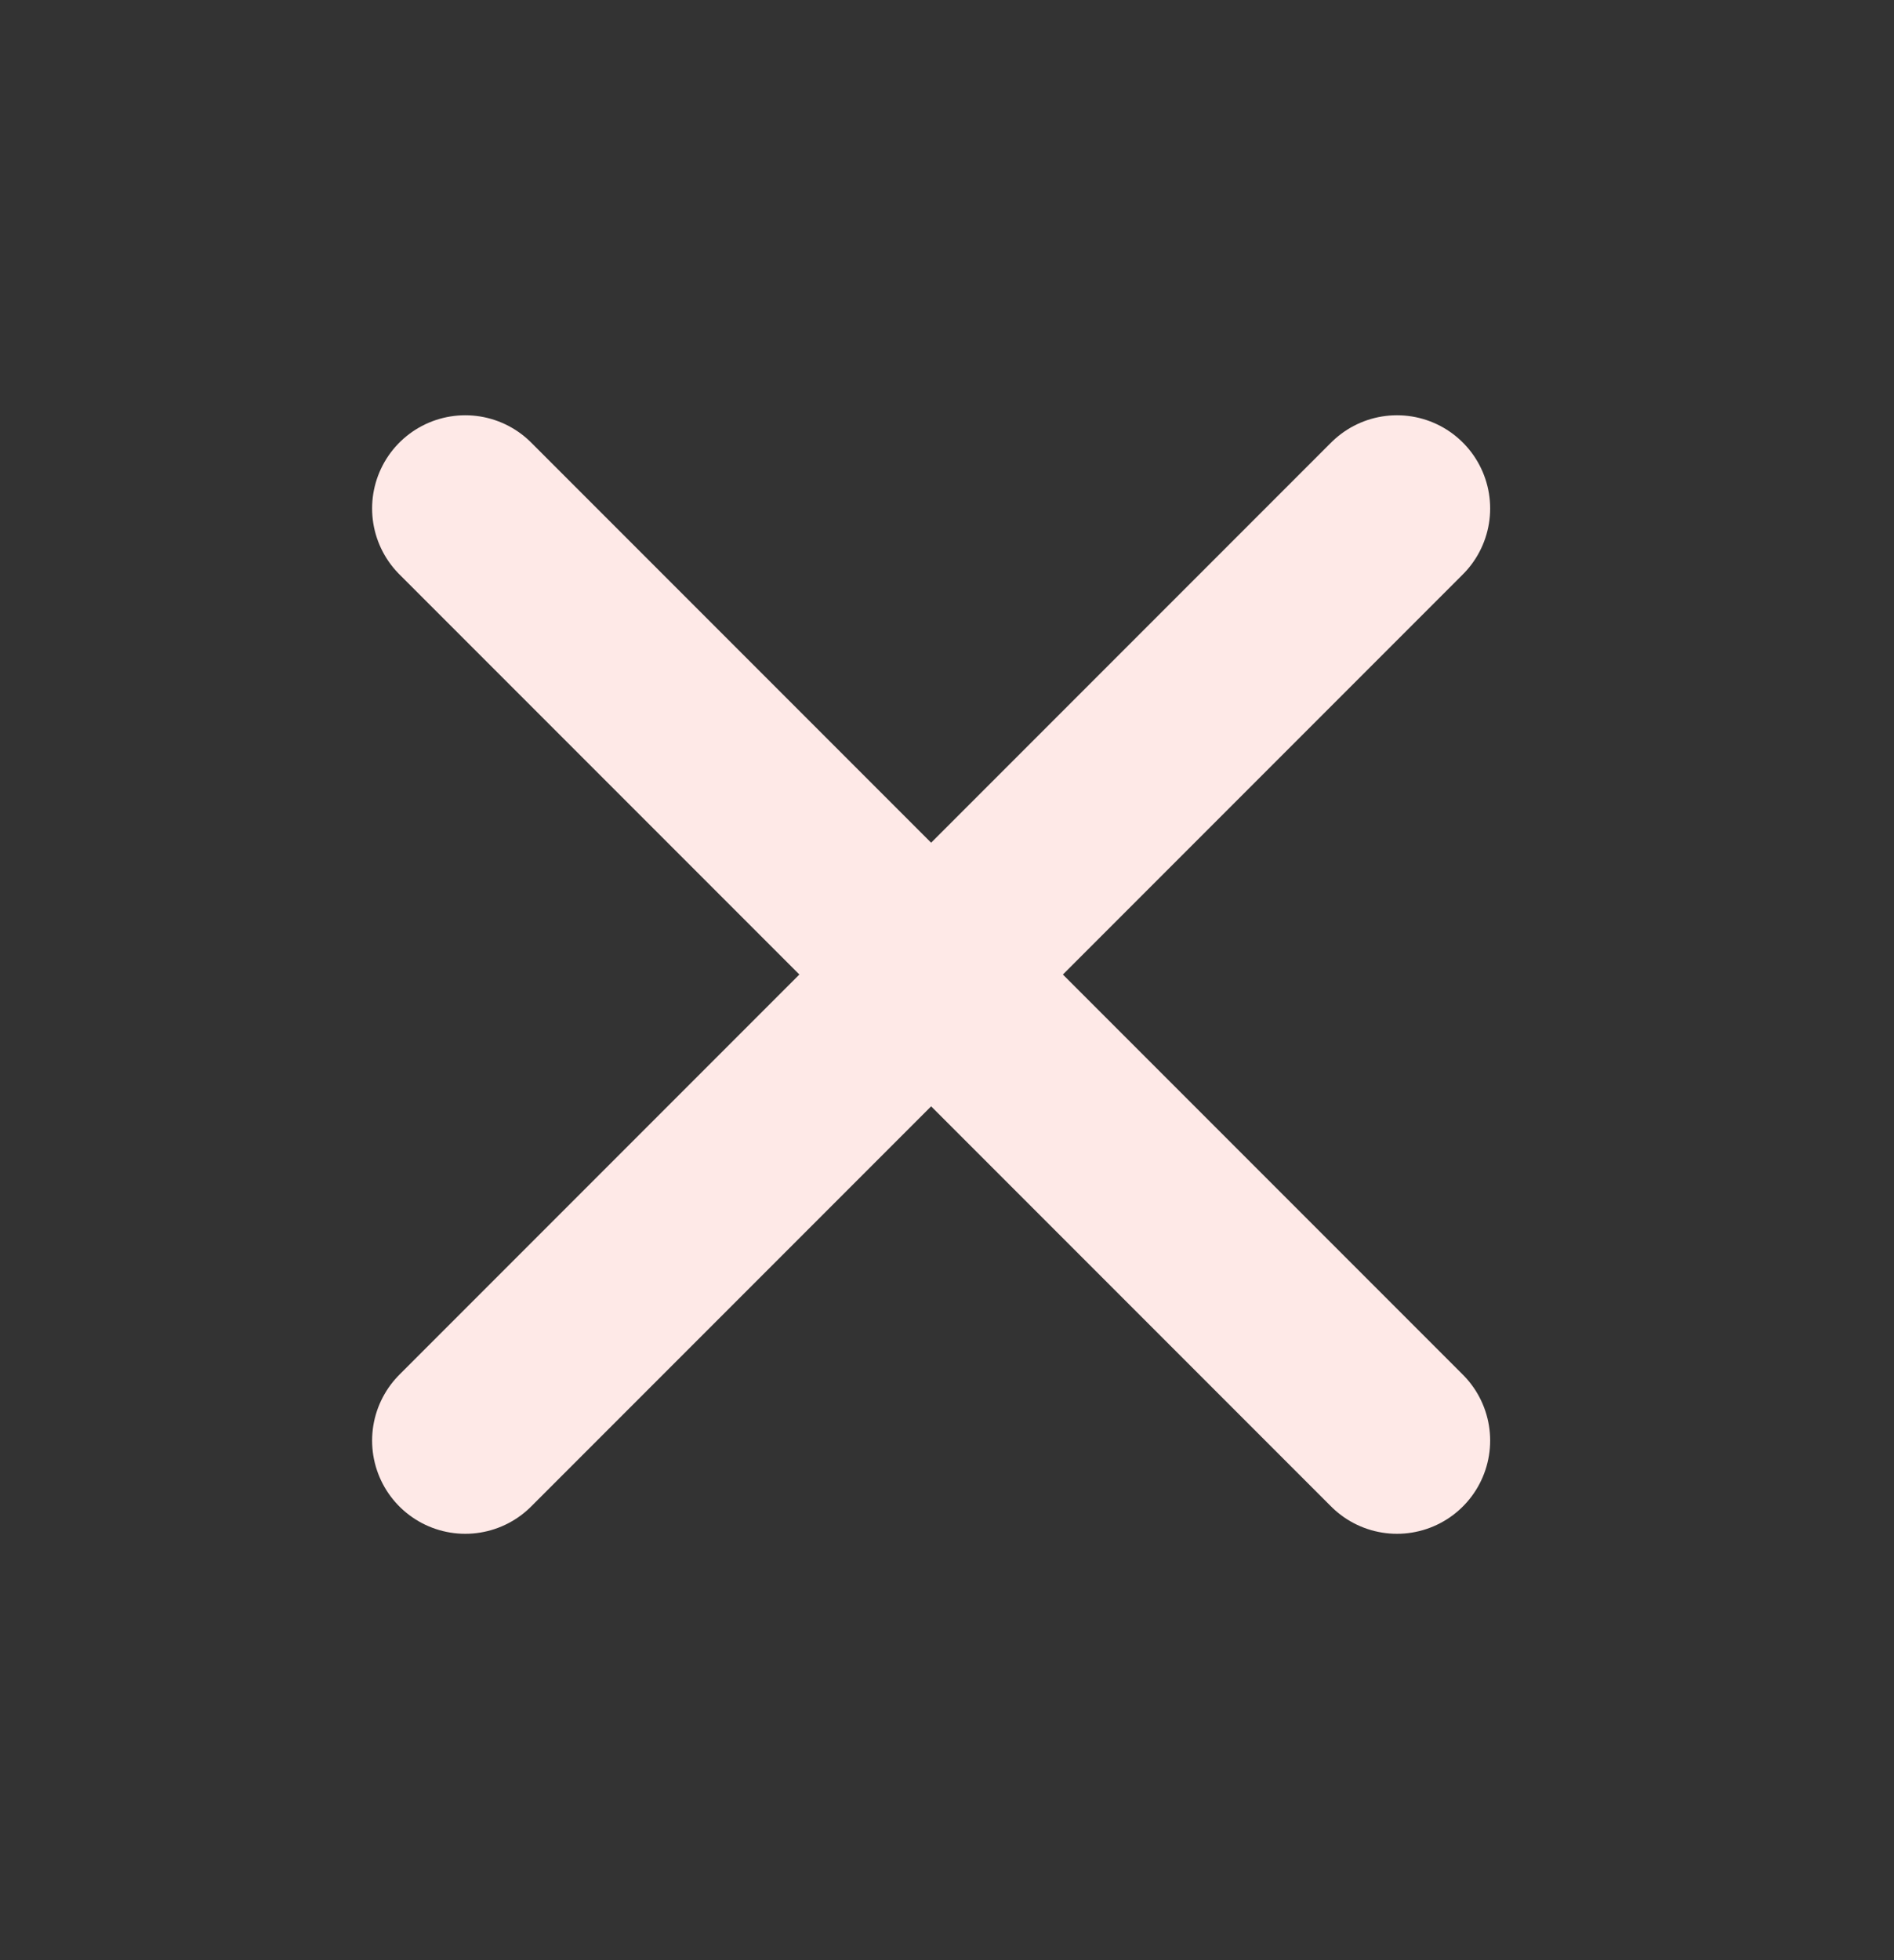 <svg width="29" height="30" viewBox="0 0 29 30" fill="none" xmlns="http://www.w3.org/2000/svg">
<rect x="0" y="0" width="29" height="30" fill="#333333" stroke="none"/>
<path d="M21.39 7.782L7.124 22.048M7.124 7.782L21.39 22.048" stroke="#FEE9E7" stroke-width="2.853" stroke-linecap="round" stroke-linejoin="round"/>
</svg>
